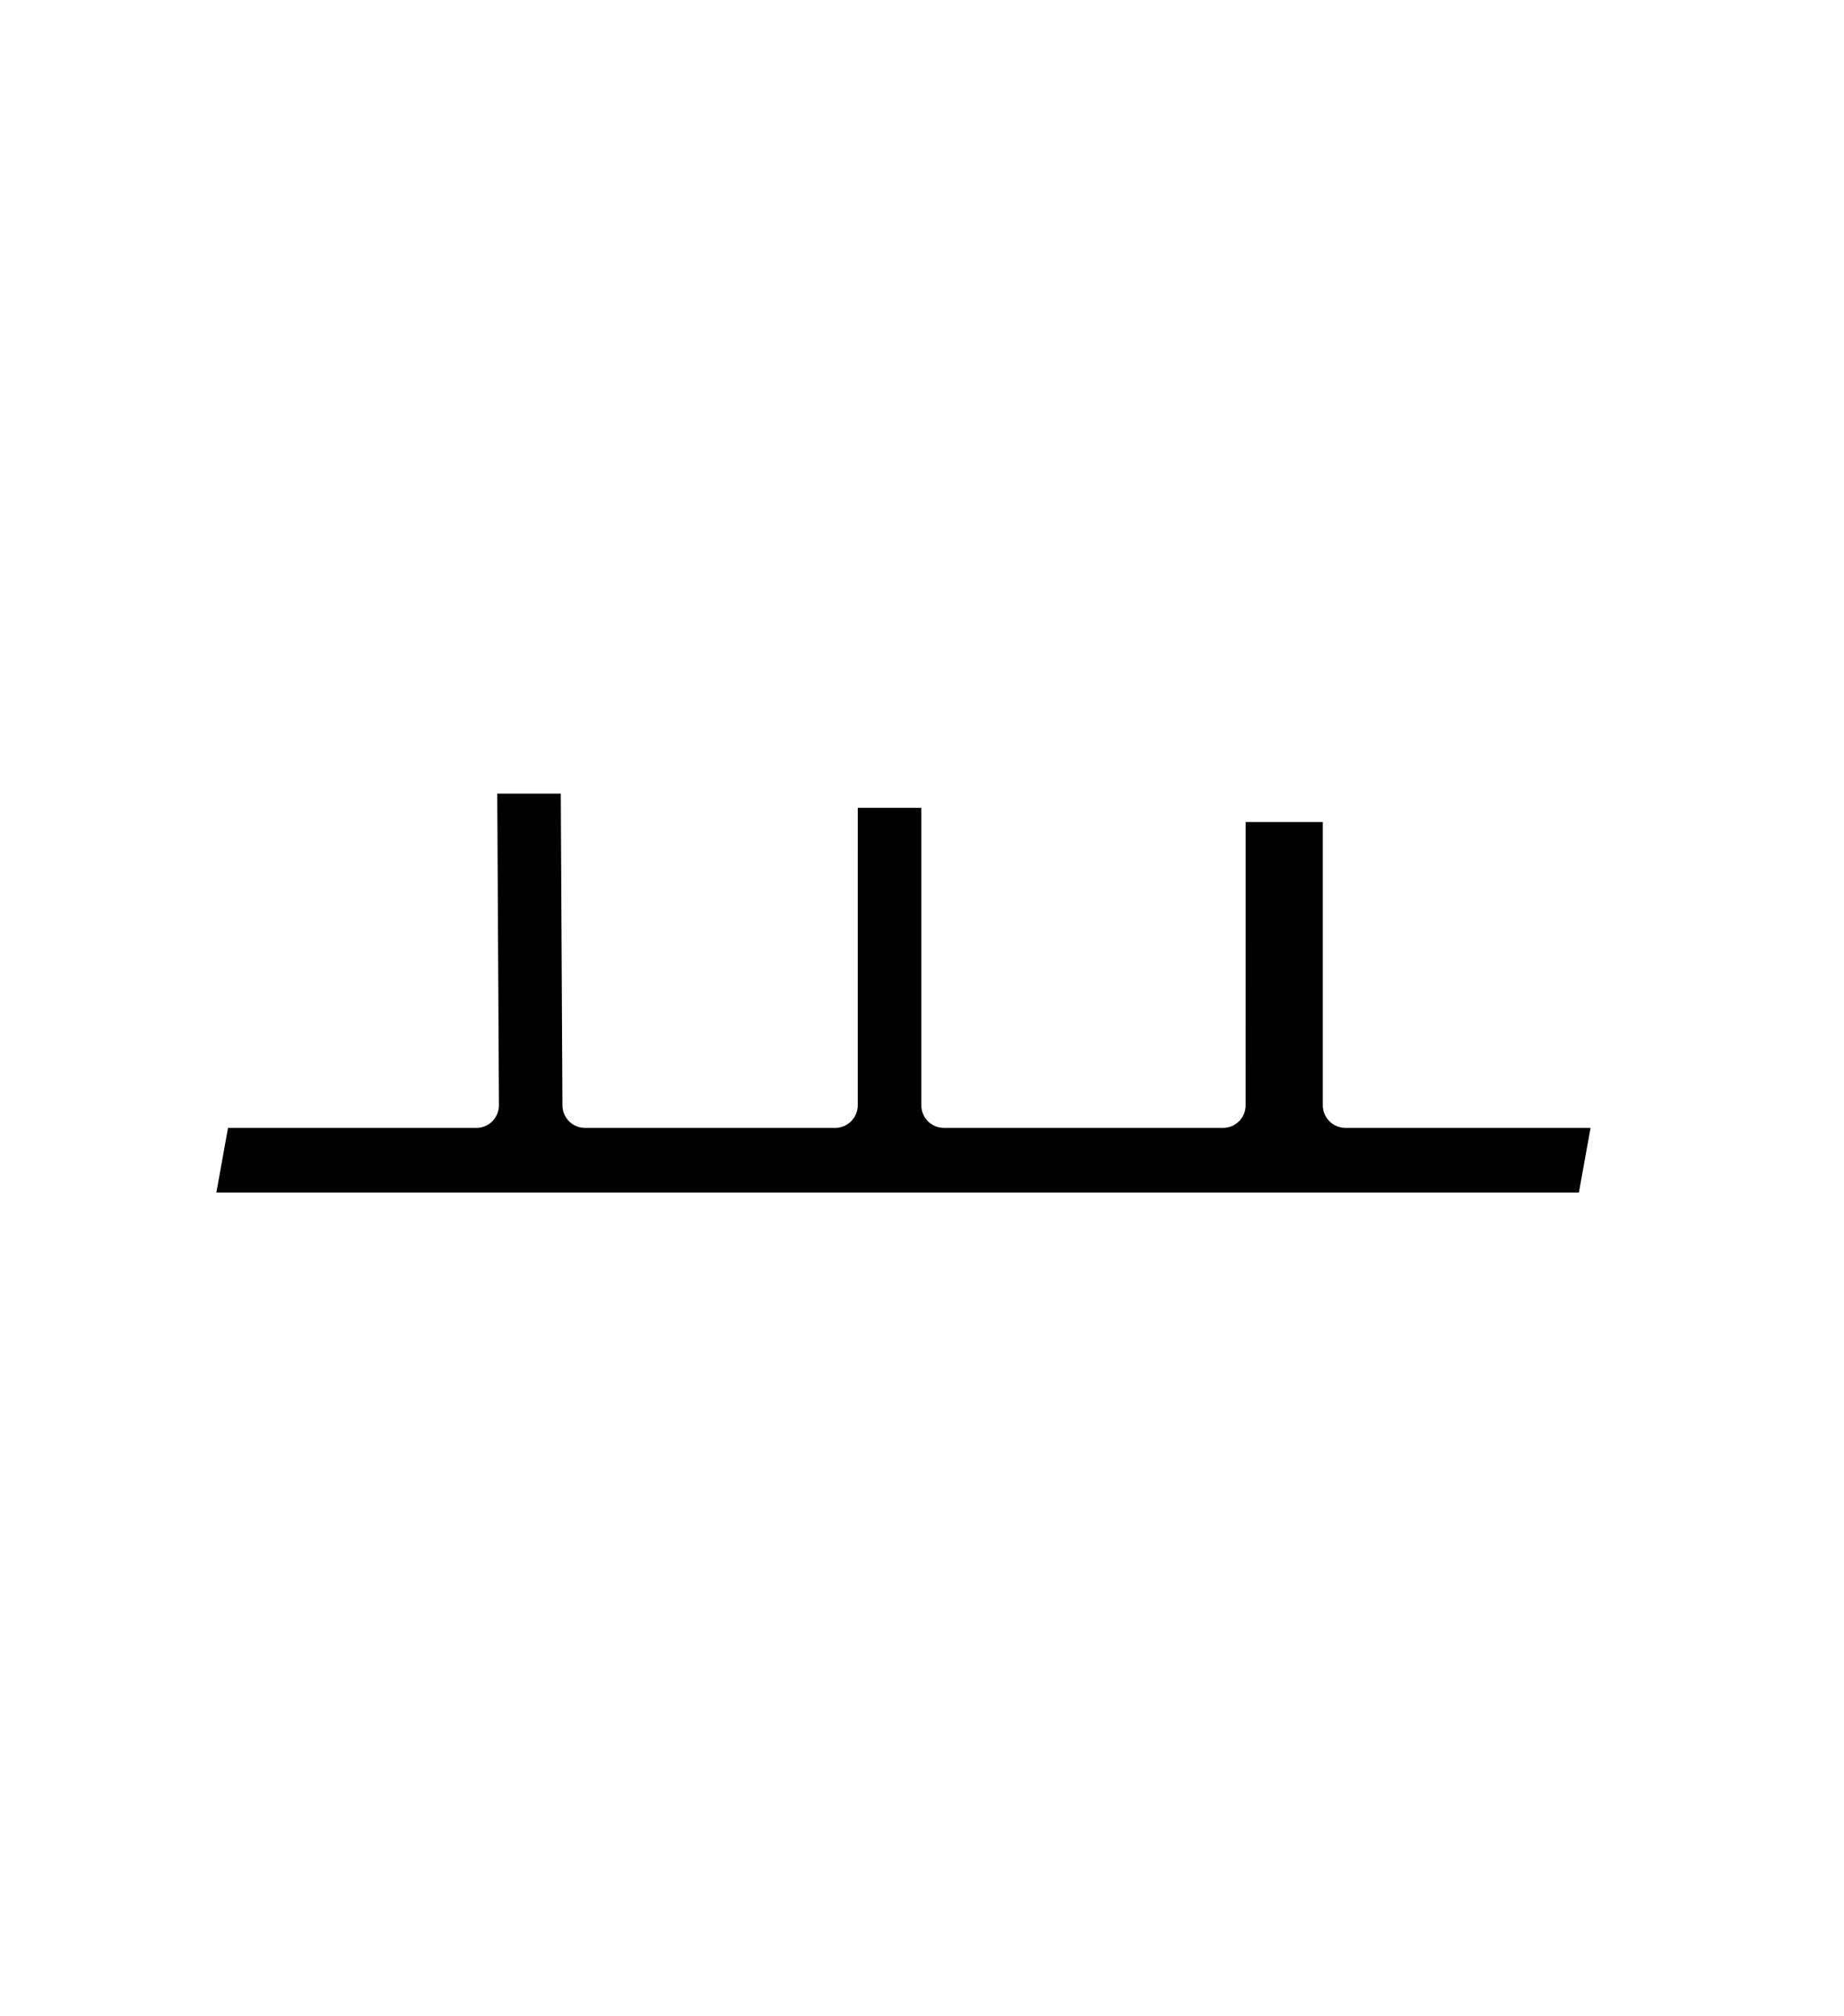 <?xml version="1.0" standalone="no"?>
<!DOCTYPE svg PUBLIC "-//W3C//DTD SVG 1.1//EN" "http://www.w3.org/Graphics/SVG/1.1/DTD/svg11.dtd" >
<svg xmlns="http://www.w3.org/2000/svg" xmlns:xlink="http://www.w3.org/1999/xlink" version="1.1" viewBox="-10 0 915 1000">
  <g transform="matrix(1 0 0 -1 0 800)">
   <path fill="currentColor"
d="M657.642 240.567c-6.241 0 -11.262 5.057 -11.262 11.233v140.479h-38.281c0 -46.822 -0.01 -93.644 -0.01 -140.467c0 -6.281 -5.111 -11.261 -11.237 -11.261l-138.432 0.012c-6.237 0 -11.256 5.049 -11.256 11.236v147.538
h-31.53c0 -49.175 -0.01 -98.351 -0.01 -147.525c0 -6.283 -5.111 -11.261 -11.237 -11.261h-124.055c-6.184 0 -11.214 5.004 -11.247 11.188l-0.82 154.653h-31.527s0.843 -154.53 0.843 -154.562
c0 -6.225 -5.02 -11.262 -11.217 -11.278h-123.221l-5.781 -32.033h676.089l5.781 32.034c-40.53 0 -81.06 0.014 -121.59 0.014z" />
  </g>

</svg>
